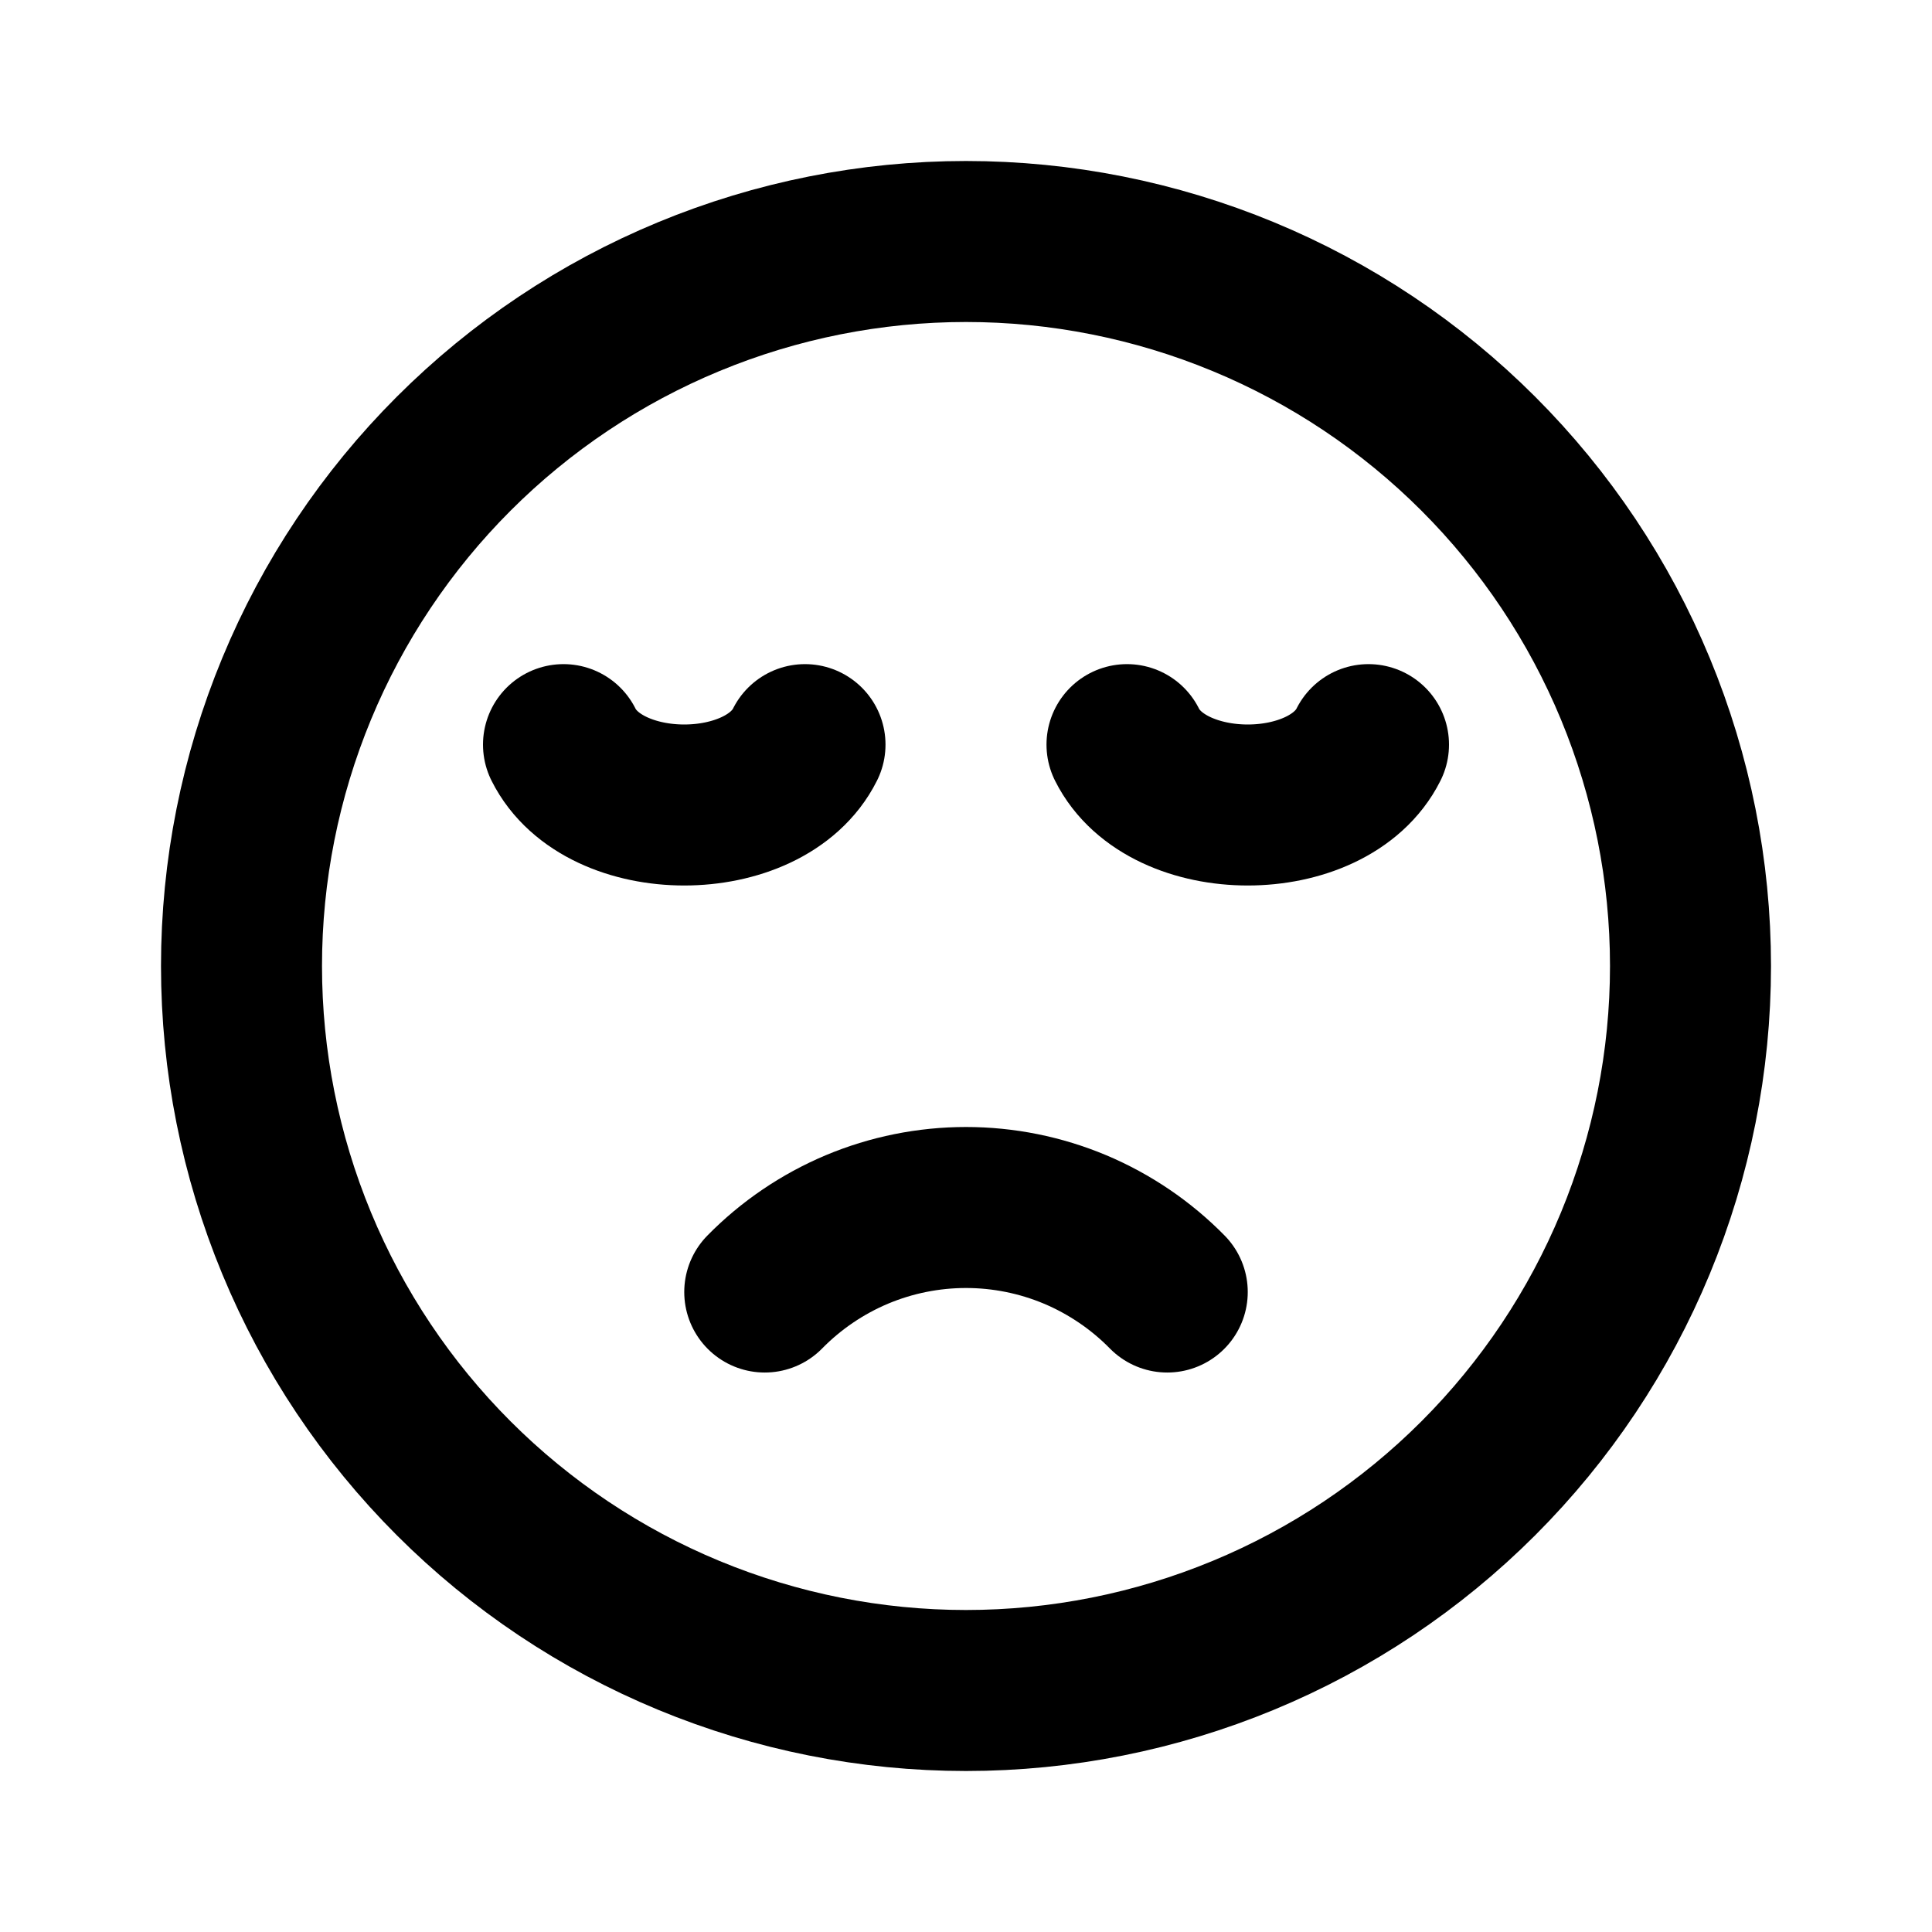 <svg width="24" height="24" viewBox="0 0 24 24" fill="none" xmlns="http://www.w3.org/2000/svg">
<g clip-path="url(#clip0_802_68137)">
<path d="M3 12C3 13.182 3.233 14.352 3.685 15.444C4.137 16.536 4.8 17.528 5.636 18.364C6.472 19.2 7.464 19.863 8.556 20.315C9.648 20.767 10.818 21 12 21C13.182 21 14.352 20.767 15.444 20.315C16.536 19.863 17.528 19.2 18.364 18.364C19.2 17.528 19.863 16.536 20.315 15.444C20.767 14.352 21 13.182 21 12C21 10.818 20.767 9.648 20.315 8.556C19.863 7.464 19.2 6.472 18.364 5.636C17.528 4.8 16.536 4.137 15.444 3.685C14.352 3.233 13.182 3 12 3C10.818 3 9.648 3.233 8.556 3.685C7.464 4.137 6.472 4.8 5.636 5.636C4.8 6.472 4.137 7.464 3.685 8.556C3.233 9.648 3 10.818 3 12Z" stroke="black" stroke-width="2" stroke-linecap="round" stroke-linejoin="round"/>
<path d="M14.5 16.05C14.174 15.718 13.785 15.454 13.356 15.273C12.927 15.093 12.466 15 12 15C11.534 15 11.073 15.093 10.644 15.273C10.215 15.454 9.826 15.718 9.5 16.05" stroke="black" stroke-width="2" stroke-linecap="round" stroke-linejoin="round"/>
<path d="M10 9.25C9.5 10.25 7.5 10.25 7 9.25" stroke="black" stroke-width="2" stroke-linecap="round" stroke-linejoin="round"/>
<path d="M17 9.25C16.5 10.25 14.5 10.25 14 9.25" stroke="black" stroke-width="2" stroke-linecap="round" stroke-linejoin="round"/>
</g>
<defs>
<clipPath id="clip0_802_68137">
<rect width="24" height="24" fill="white"/>
</clipPath>
</defs>
</svg>
